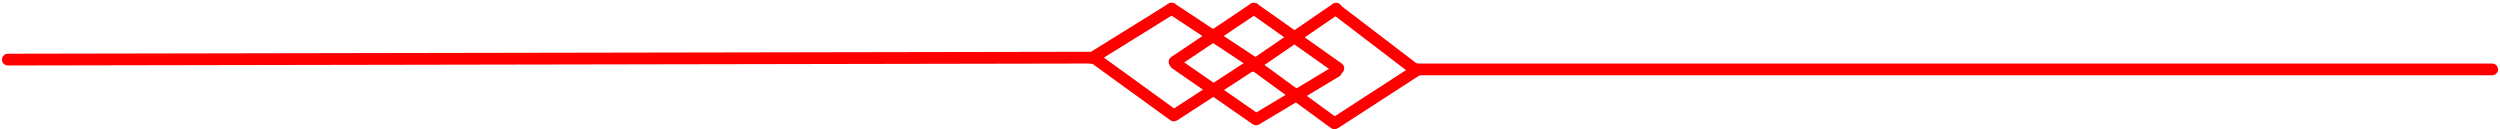 <svg width="638" height="33" viewBox="0 0 638 33" fill="none" xmlns="http://www.w3.org/2000/svg">
<path d="M278.741 14.783L299 2.211" stroke="#FF0000" stroke-width="3" stroke-linecap="round"/>
<path d="M300 29.211L320 16.211" stroke="#FF0000" stroke-width="3" stroke-linecap="round"/>
<path d="M299 2.211L320.537 16.429" stroke="#FF0000" stroke-width="3" stroke-linecap="round"/>
<path d="M279.293 14.806L299.546 29.462" stroke="#FF0000" stroke-width="3" stroke-linecap="round"/>
<path d="M299.741 15.783L320 2.211" stroke="#FF0000" stroke-width="3" stroke-linecap="round"/>
<path d="M321 30.211L341 18.211" stroke="#FF0000" stroke-width="3" stroke-linecap="round"/>
<path d="M320 2.211L341.537 17.429" stroke="#FF0000" stroke-width="3" stroke-linecap="round"/>
<path d="M300 16.211L320.546 30.462" stroke="#FF0000" stroke-width="3" stroke-linecap="round"/>
<path d="M319.741 16.783L341 2.211" stroke="#FF0000" stroke-width="3" stroke-linecap="round"/>
<path d="M341 31.211L361.732 17.789" stroke="#FF0000" stroke-width="3" stroke-linecap="round"/>
<path d="M340.9 2.337L361.266 17.874" stroke="#FF0000" stroke-width="3" stroke-linecap="round"/>
<path d="M321 17.211L340.546 31.462" stroke="#FF0000" stroke-width="3" stroke-linecap="round"/>
<path d="M361 17.711H636" stroke="#FF0000" stroke-width="3" stroke-linecap="round"/>
<path d="M2 15.211L279 14.711" stroke="#FF0000" stroke-width="3" stroke-linecap="round"/>
</svg>
